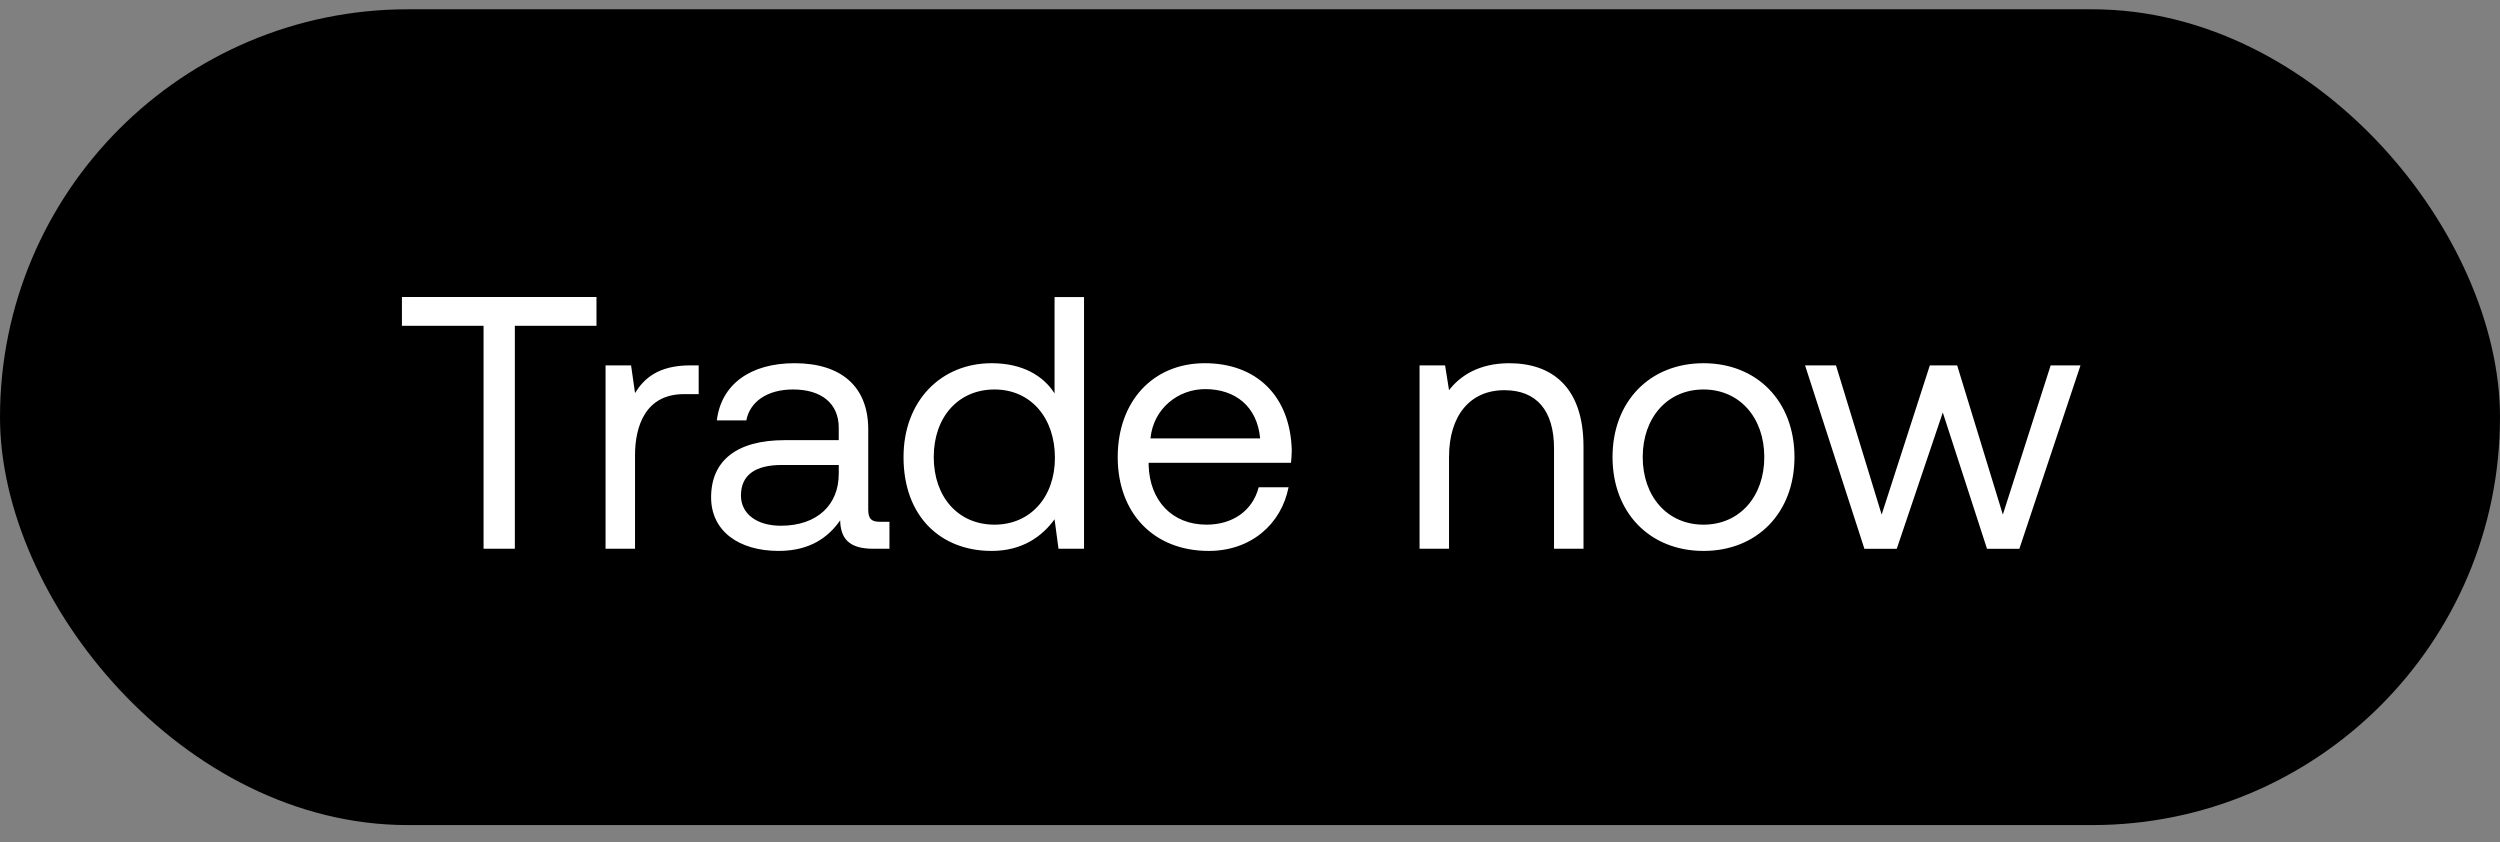<svg width="95" height="32" viewBox="0 0 95 32" fill="none" xmlns="http://www.w3.org/2000/svg"><rect x="0" y="0" width="95" height="32" fill="#808080" stroke="none"/><rect y=".353" width="95" height="31" rx="15.5" fill="#000"/><path d="M15.273 12.381h3.102v8.472h1.189V12.38h3.102v-1.093h-7.393v1.093zm10.963 1.503c-1.244 0-1.777.52-2.105 1.052l-.15-1.052h-.97v6.969h1.12V17.3c0-1.107.397-2.323 1.859-2.323h.56v-1.093h-.314zm7.208 5.944c-.315 0-.451-.095-.451-.465v-3.047c0-1.626-1.025-2.514-2.801-2.514-1.681 0-2.788.806-2.952 2.173h1.12c.137-.71.793-1.175 1.777-1.175 1.093 0 1.735.546 1.735 1.448v.478h-2.05c-1.83 0-2.8.78-2.8 2.173 0 1.27 1.038 2.036 2.568 2.036 1.203 0 1.9-.533 2.337-1.162.014.684.328 1.08 1.257 1.08h.615v-1.025h-.355zm-1.572-1.817c0 1.161-.806 1.967-2.2 1.967-.929 0-1.516-.464-1.516-1.147 0-.793.56-1.162 1.557-1.162h2.16v.342zm8.201-3.061c-.423-.67-1.216-1.148-2.39-1.148-1.928 0-3.349 1.435-3.349 3.567 0 2.268 1.421 3.566 3.348 3.566 1.175 0 1.927-.56 2.391-1.202l.15 1.12h.97v-9.565h-1.12v3.662zm-2.282 4.987c-1.38 0-2.309-1.052-2.309-2.569 0-1.516.93-2.568 2.31-2.568 1.366 0 2.295 1.066 2.295 2.596 0 1.49-.93 2.541-2.296 2.541zm8.14.998c1.613 0 2.76-1.025 3.034-2.419H47.83c-.233.902-.998 1.421-1.982 1.421-1.325 0-2.159-.929-2.2-2.254v-.096h5.411c.014-.164.028-.328.028-.478-.055-2.063-1.34-3.307-3.307-3.307-1.968 0-3.307 1.449-3.307 3.567 0 2.131 1.367 3.566 3.457 3.566zm-2.213-4.277c.109-1.134 1.052-1.872 2.077-1.872 1.161 0 1.98.67 2.09 1.872h-4.167zm13.64-2.856c-1.175 0-1.885.492-2.295 1.025l-.15-.943h-.97v6.969h1.12v-3.485c0-1.57.792-2.541 2.104-2.541 1.216 0 1.886.765 1.886 2.214v3.812h1.12v-3.88c0-2.31-1.243-3.17-2.814-3.17zm7.375 7.133c2.036 0 3.457-1.448 3.457-3.566s-1.421-3.567-3.457-3.567c-2.036 0-3.457 1.449-3.457 3.567 0 2.117 1.421 3.566 3.457 3.566zm0-.998c-1.38 0-2.31-1.079-2.31-2.569 0-1.489.93-2.568 2.31-2.568s2.31 1.08 2.31 2.569c0 1.489-.93 2.568-2.31 2.568zm6.114.916h1.23l1.749-5.179 1.68 5.179h1.23l2.323-6.969h-1.134l-1.817 5.67-1.736-5.67h-1.038l-1.831 5.67-1.736-5.67h-1.175l2.255 6.969z" fill="#fff"/></svg>